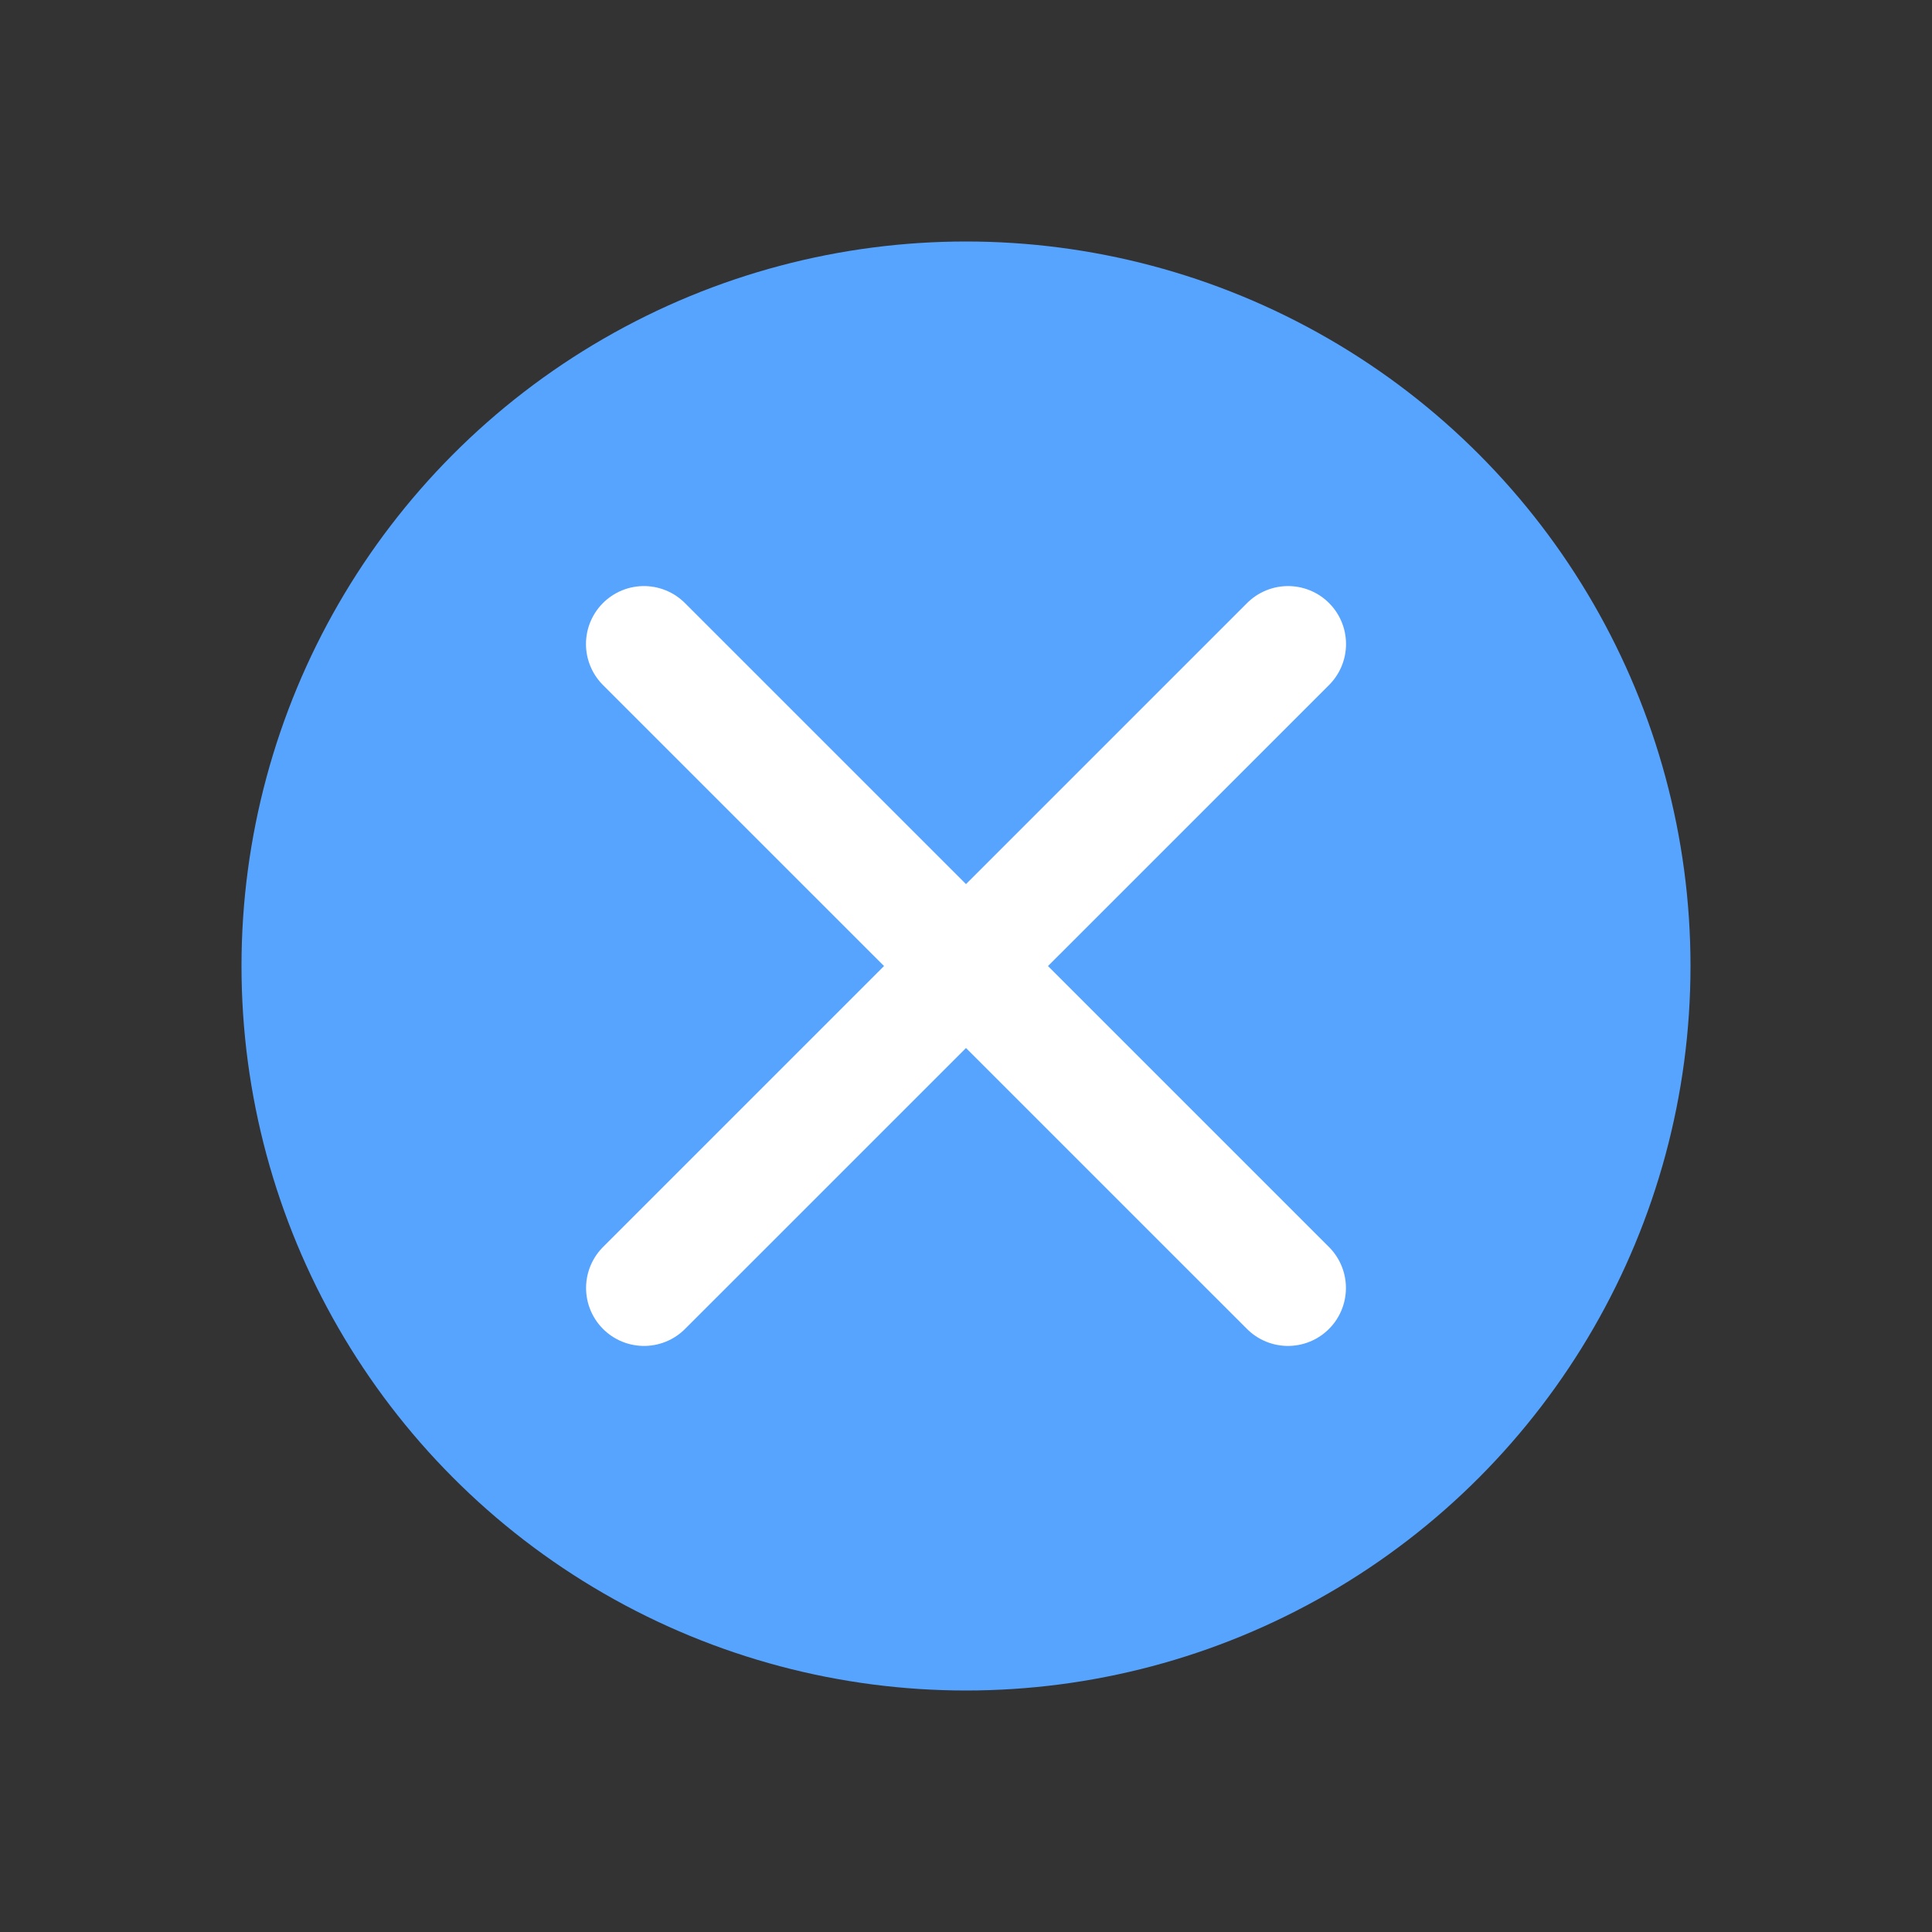 <svg width="20" height="20" viewBox="0 0 20 20" fill="none" xmlns="http://www.w3.org/2000/svg">
<rect x="0" y="0" width="20" height="20" fill="#333333" stroke="none"/>
<circle cx="10" cy="10" r="7.5" fill="#57A4FF"/>
<path d="M13.334 6.667L6.667 13.333" stroke="white" stroke-width="1.2" stroke-linecap="round" stroke-linejoin="round"/>
<path d="M6.666 6.667L13.333 13.333" stroke="white" stroke-width="1.2" stroke-linecap="round" stroke-linejoin="round"/>
</svg>
